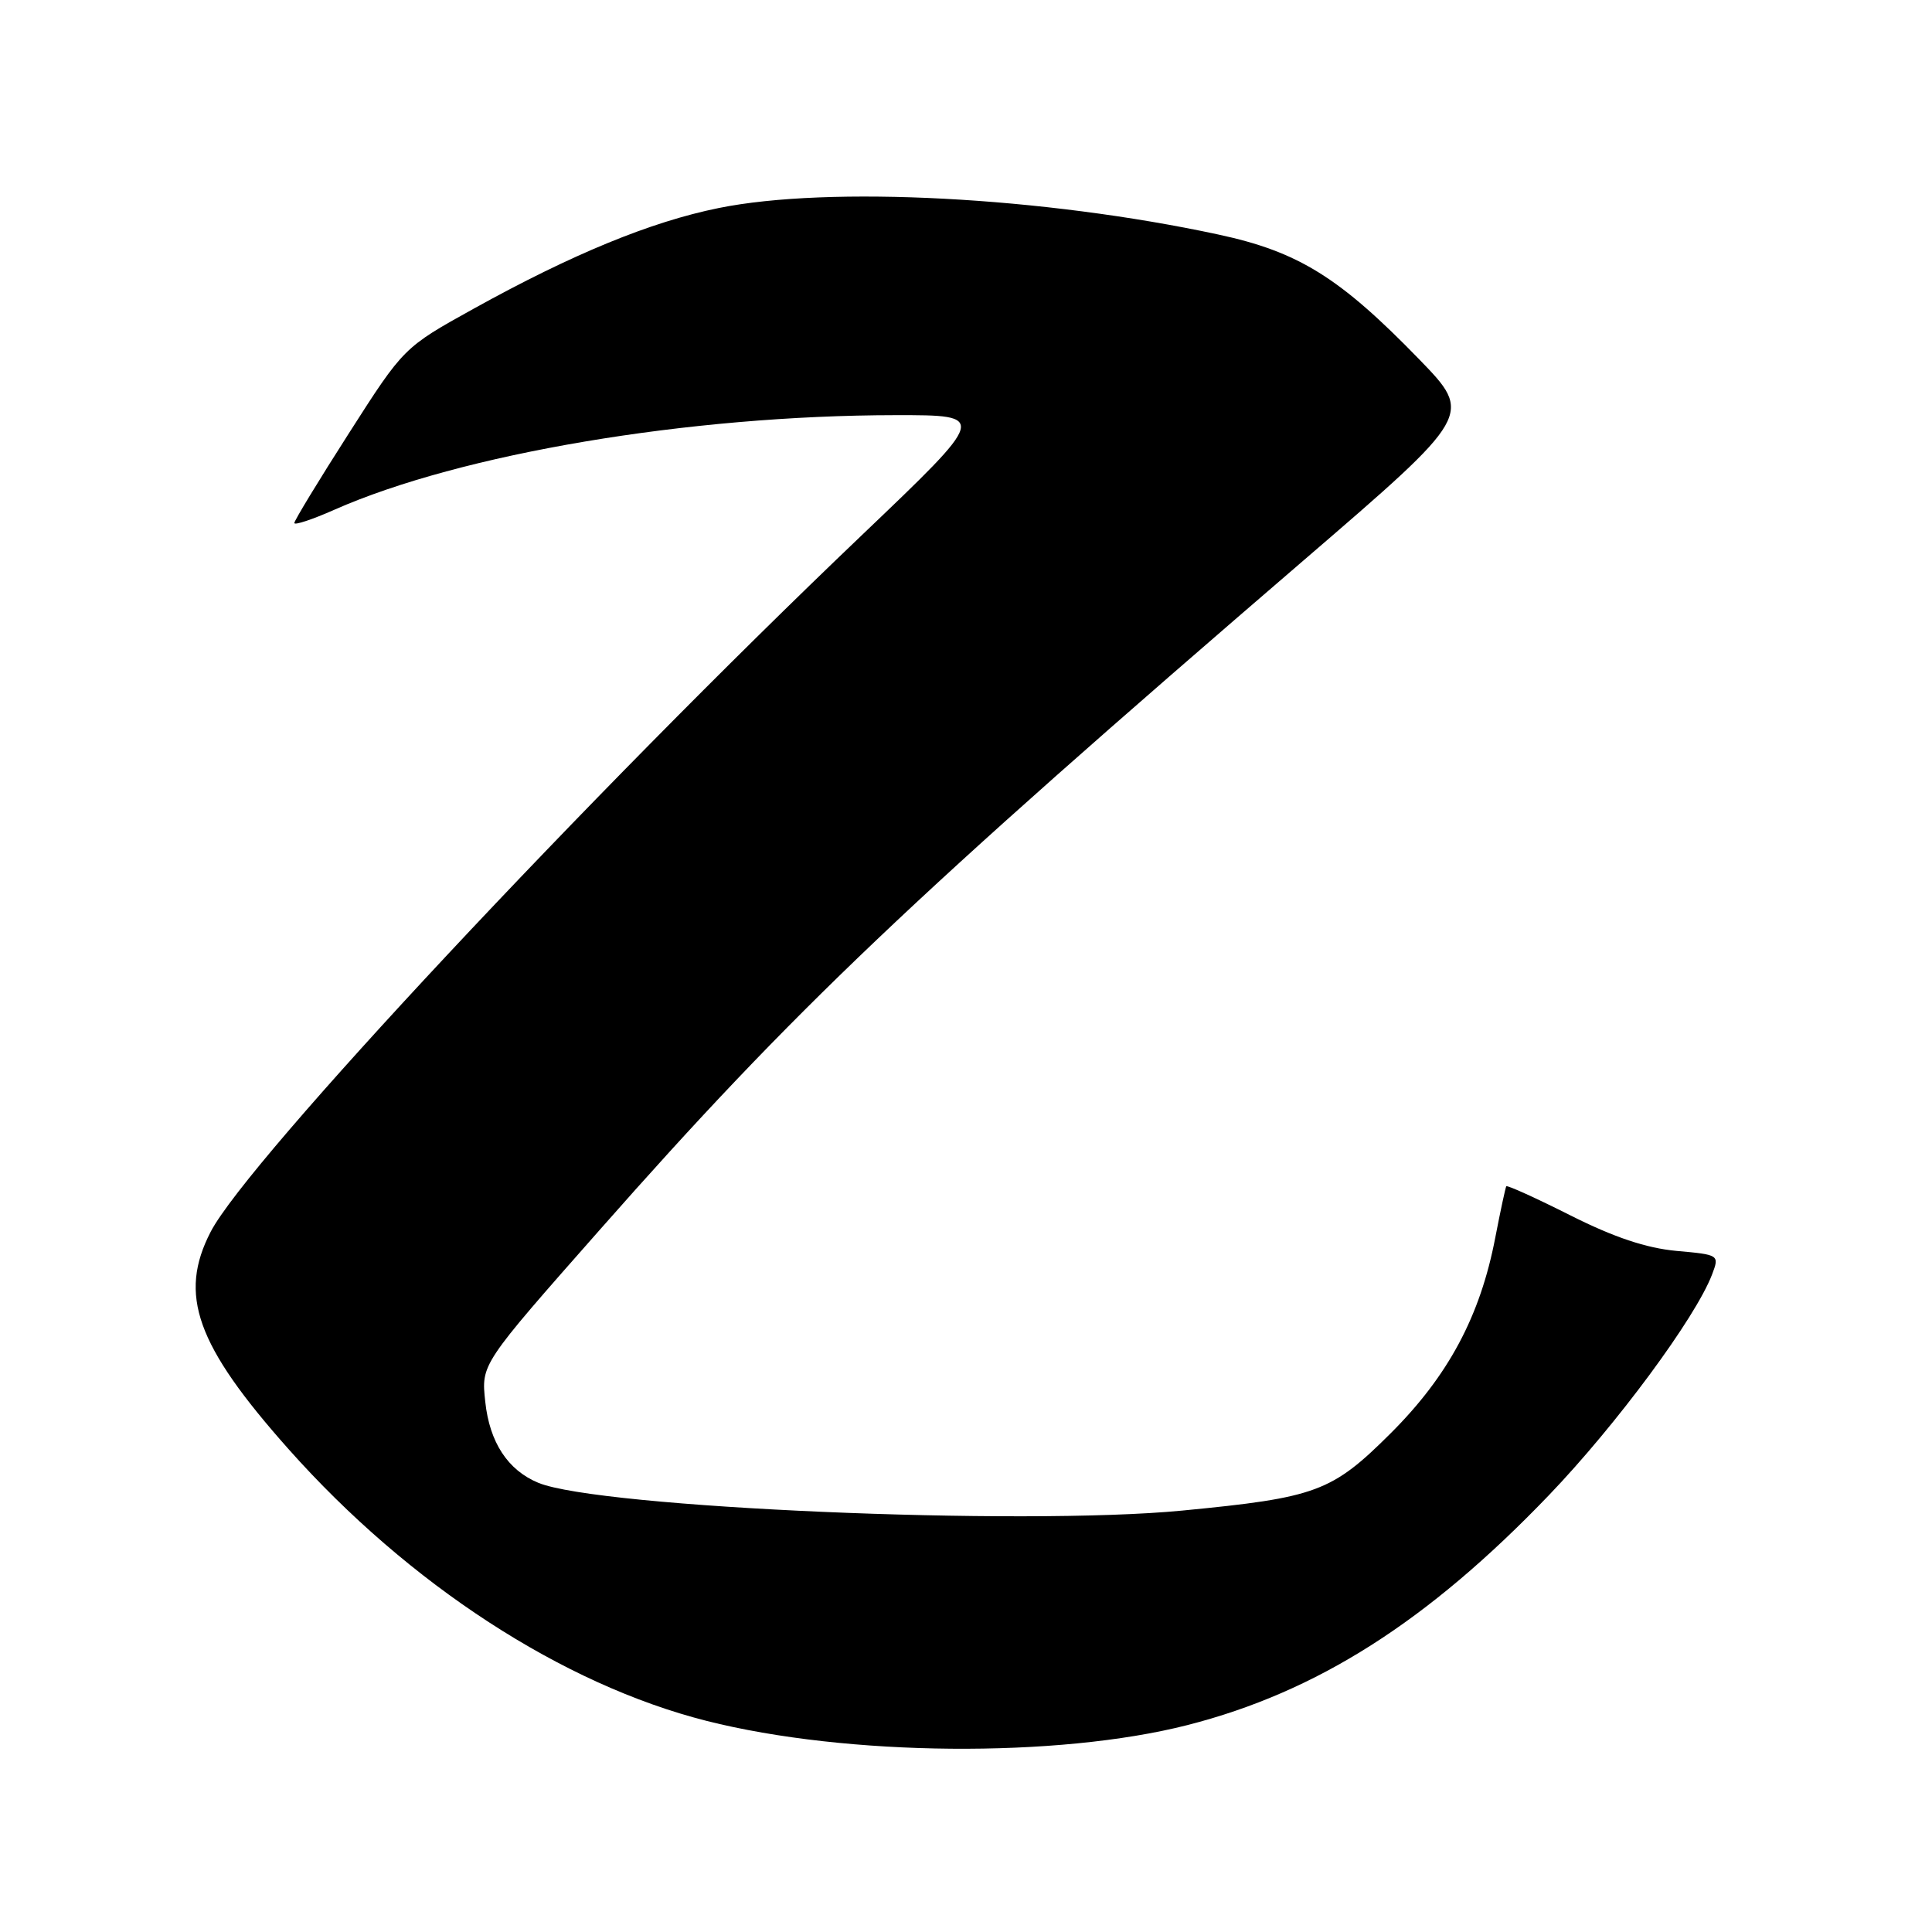 <?xml version="1.0" encoding="UTF-8" standalone="no"?>
<!DOCTYPE svg PUBLIC "-//W3C//DTD SVG 1.1//EN" "http://www.w3.org/Graphics/SVG/1.1/DTD/svg11.dtd" >
<svg xmlns="http://www.w3.org/2000/svg" xmlns:xlink="http://www.w3.org/1999/xlink" version="1.1" viewBox="0 0 256 256">
 <g >
 <path fill="currentColor"
d=" M 157.35 228.58 C 174.49 224.20 189.16 214.88 205.24 198.12 C 214.18 188.80 224.68 174.60 226.86 168.87 C 227.84 166.28 227.81 166.26 222.13 165.75 C 218.15 165.38 213.88 163.96 208.10 161.05 C 203.53 158.75 199.70 157.01 199.59 157.19 C 199.48 157.36 198.82 160.43 198.13 164.00 C 196.13 174.42 191.90 182.31 184.26 189.93 C 176.47 197.69 174.45 198.44 156.65 200.16 C 135.40 202.21 79.36 199.79 71.33 196.48 C 67.29 194.81 64.87 191.12 64.30 185.74 C 63.76 180.74 63.70 180.84 79.48 162.95 C 105.19 133.79 120.74 119.00 172.83 74.17 C 195.16 54.95 195.16 54.95 188.06 47.62 C 177.51 36.75 172.05 33.35 161.41 31.07 C 138.26 26.09 109.87 24.59 95.21 27.57 C 86.23 29.39 75.82 33.67 62.79 40.89 C 53.50 46.04 53.50 46.04 46.25 57.38 C 42.26 63.61 39.00 68.98 39.00 69.30 C 39.00 69.63 41.38 68.84 44.29 67.55 C 61.06 60.13 91.31 55.03 118.69 55.01 C 130.87 55.00 130.87 55.00 114.19 70.92 C 77.96 105.48 32.81 153.78 27.92 163.21 C 23.60 171.56 25.99 178.24 38.22 192.00 C 54.19 209.96 74.55 223.20 93.64 228.03 C 112.23 232.73 140.14 232.97 157.35 228.58 Z "/>
</g>
</svg>